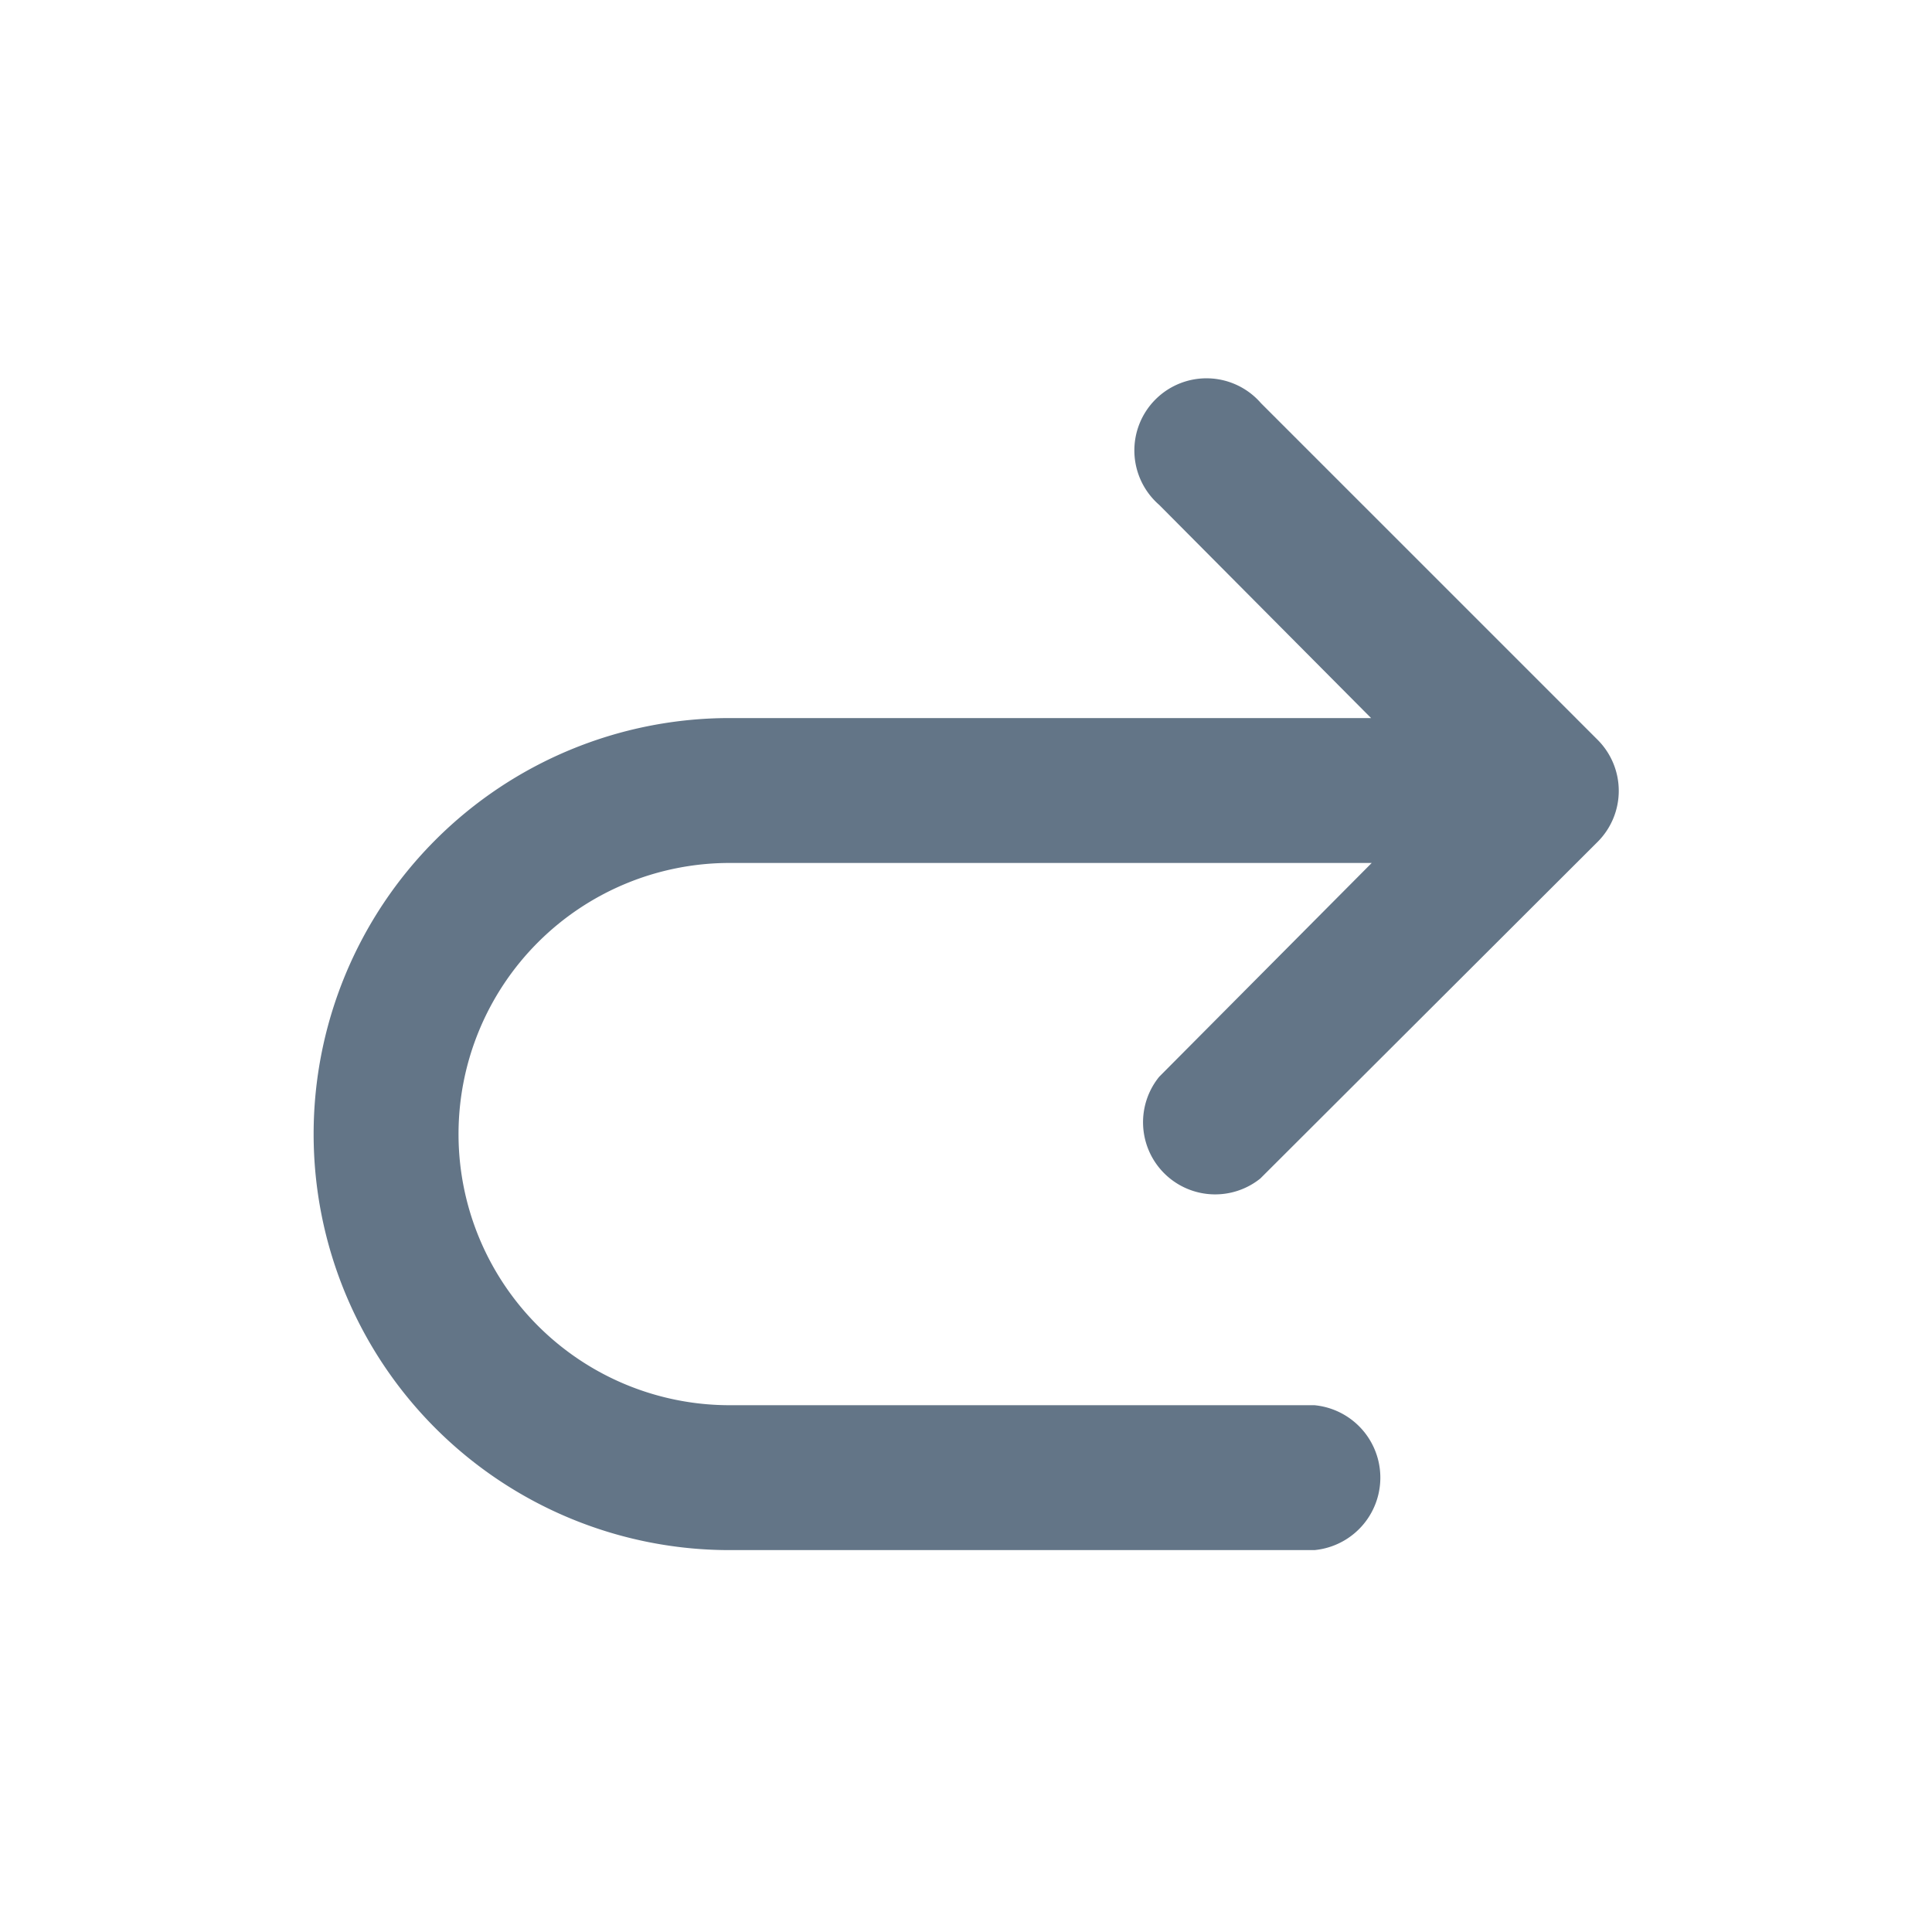 <svg id="Layer_1" data-name="Layer 1" xmlns="http://www.w3.org/2000/svg" viewBox="0 0 30 30"><defs><style>.cls-1{fill:none;}.cls-2{fill:#637587;}</style></defs><rect class="cls-1" width="30" height="30" rx="3" ry="3"/><path class="cls-2" d="M11.33,11.15h9.83l.13,0v0L18,7.84a1.12,1.12,0,1,1,1.58-1.58l5.23,5.23a1.12,1.12,0,0,1,0,1.58L19.57,18.3A1.12,1.12,0,0,1,18,16.72L21.3,13.4v0l-.13,0H11.33a4.21,4.21,0,0,0,0,8.42h9.08a1.13,1.13,0,0,1,0,2.25H11.33a6.46,6.46,0,0,1,0-12.92Z"/></svg>